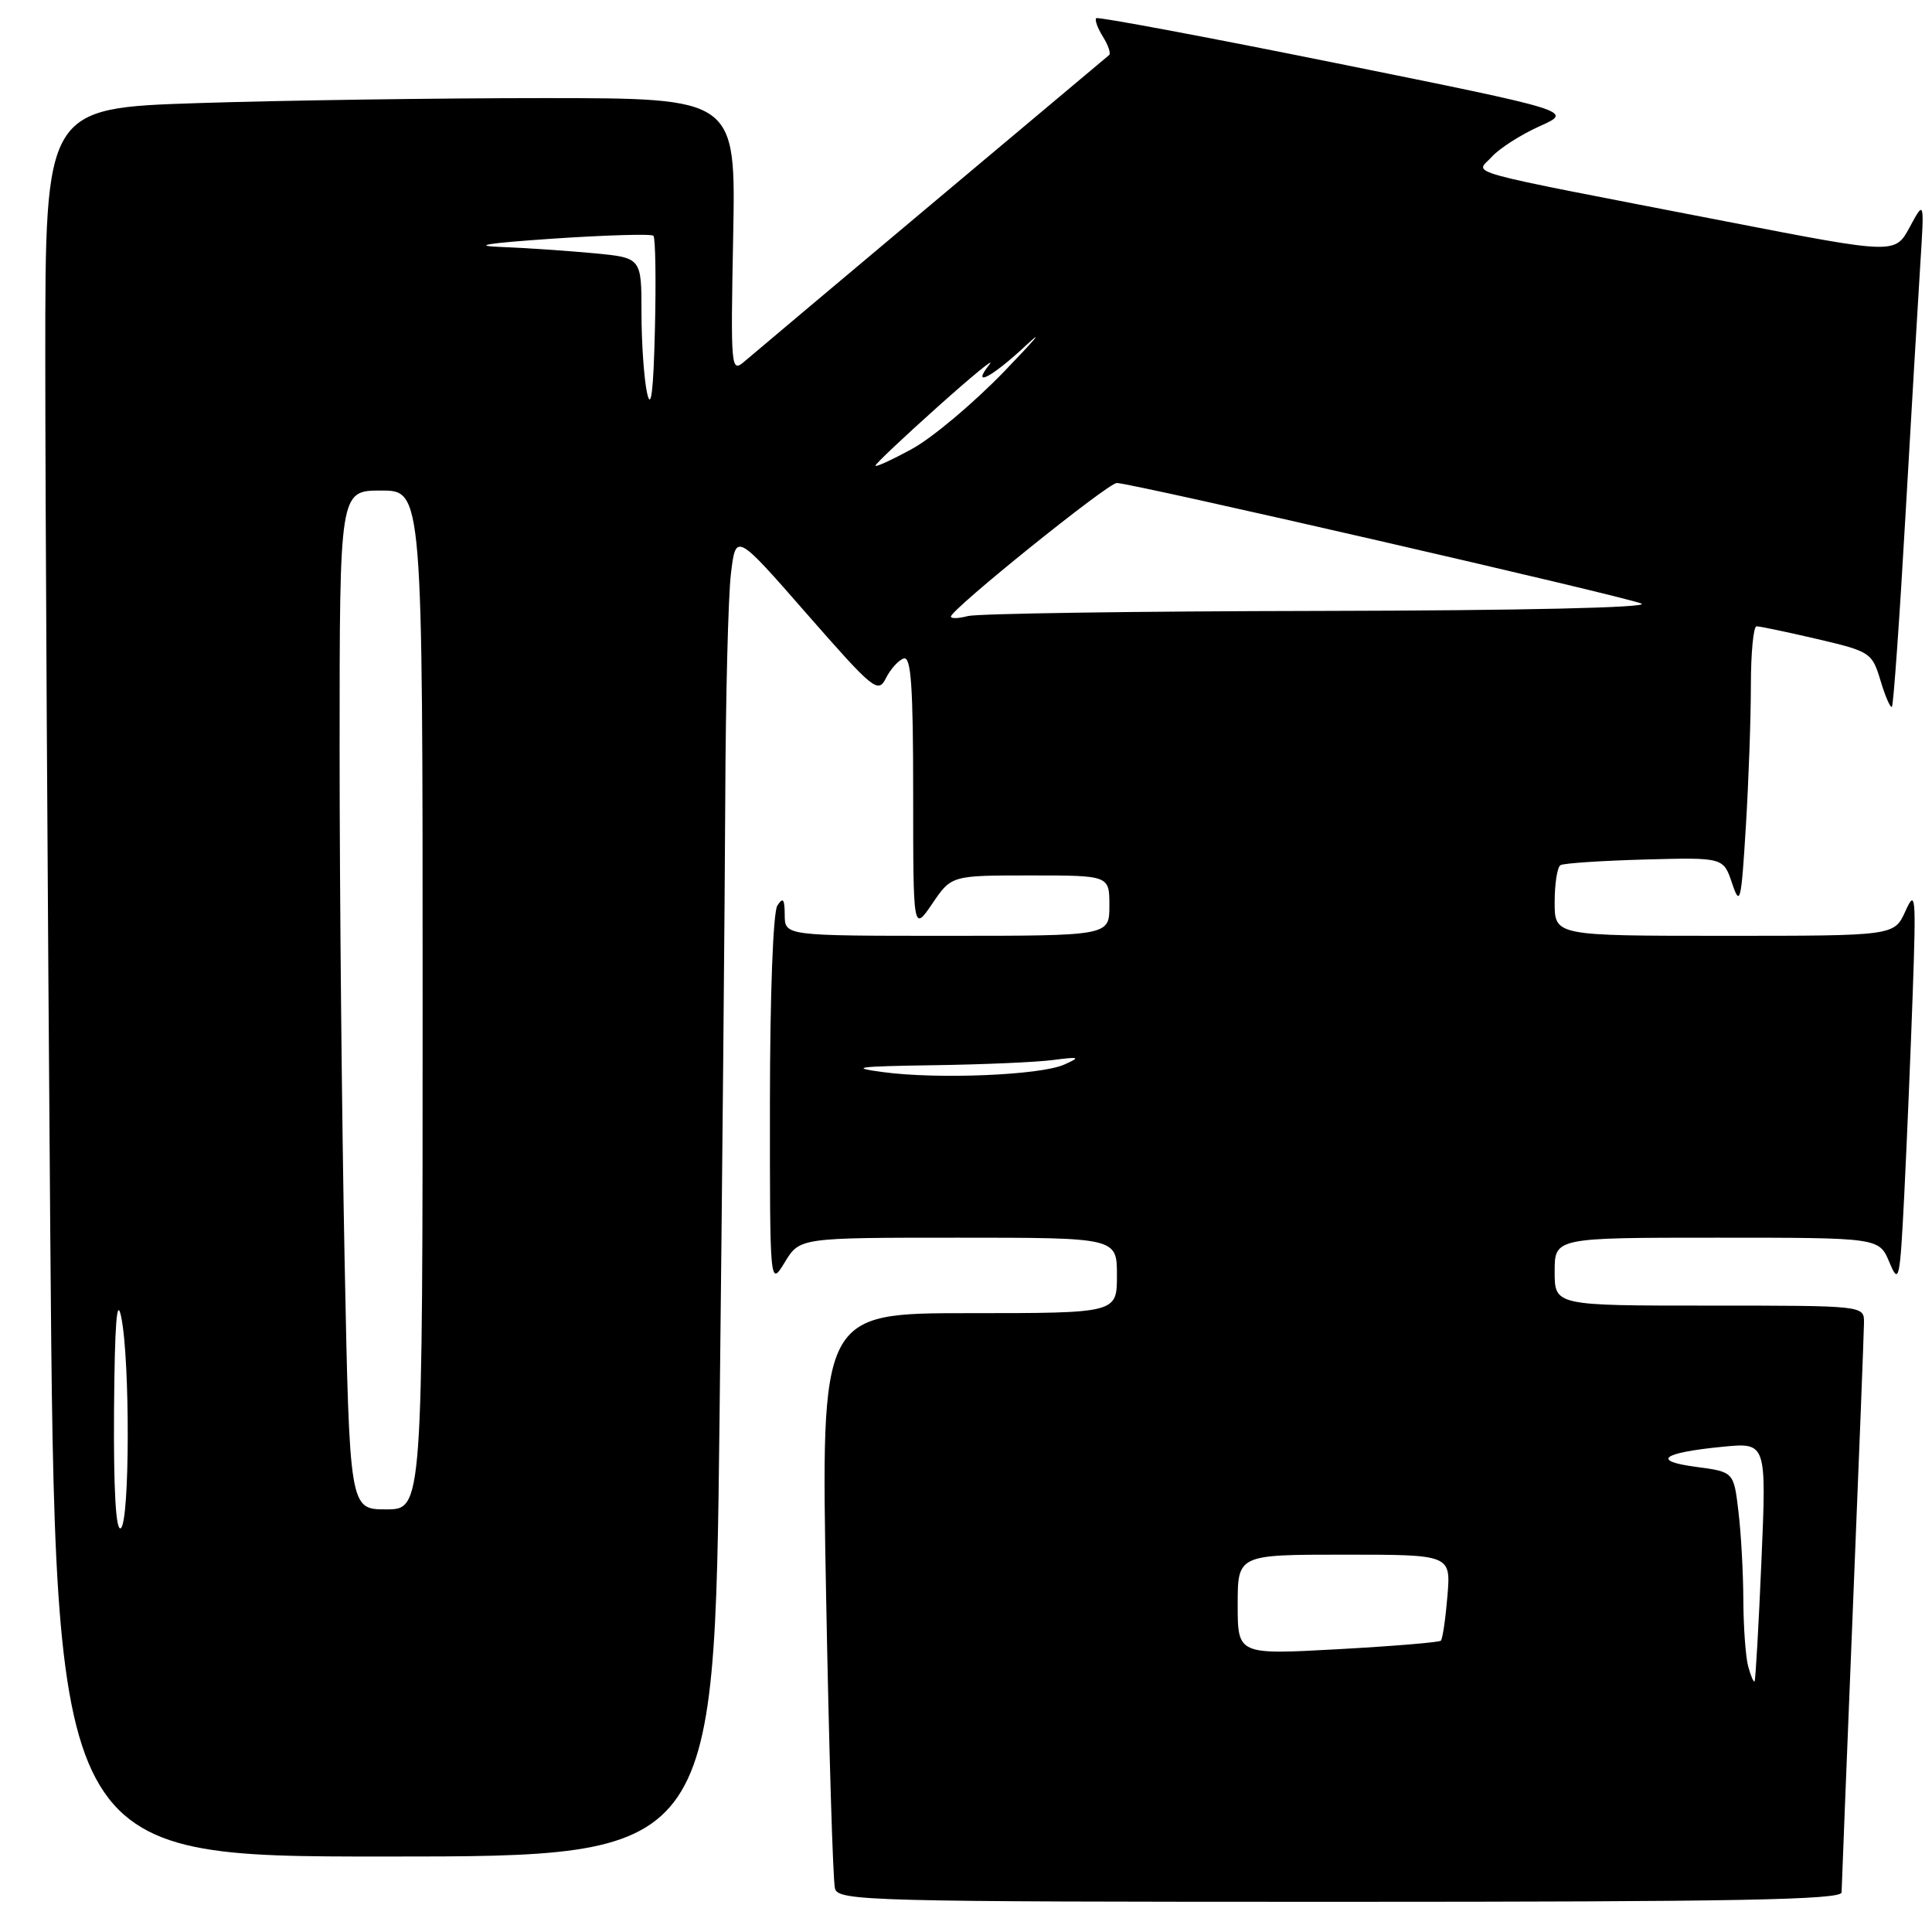 <?xml version="1.0" encoding="UTF-8" standalone="no"?>
<!DOCTYPE svg PUBLIC "-//W3C//DTD SVG 1.1//EN" "http://www.w3.org/Graphics/SVG/1.1/DTD/svg11.dtd" >
<svg xmlns="http://www.w3.org/2000/svg" xmlns:xlink="http://www.w3.org/1999/xlink" version="1.1" viewBox="0 0 256 256">
 <g >
 <path fill="currentColor"
d=" M 244.02 250.75 C 244.03 250.06 244.70 233.30 245.50 213.50 C 246.31 193.70 246.98 176.49 246.99 175.25 C 247.00 173.00 247.00 173.00 226.50 173.00 C 206.00 173.00 206.00 173.00 206.00 168.50 C 206.00 164.00 206.00 164.00 227.50 164.00 C 248.99 164.00 248.99 164.00 250.35 167.25 C 251.63 170.30 251.75 169.74 252.34 158.00 C 252.68 151.12 253.18 139.20 253.45 131.50 C 253.90 118.59 253.82 117.75 252.47 120.75 C 250.99 124.00 250.99 124.00 228.50 124.00 C 206.00 124.00 206.00 124.00 206.00 119.56 C 206.00 117.12 206.34 114.91 206.77 114.64 C 207.19 114.38 212.22 114.05 217.95 113.89 C 228.36 113.61 228.36 113.61 229.51 117.04 C 230.57 120.18 230.72 119.56 231.33 109.58 C 231.70 103.59 232.00 95.16 232.00 90.84 C 232.00 86.53 232.34 82.99 232.75 82.99 C 233.16 82.98 236.77 83.74 240.77 84.67 C 247.84 86.33 248.06 86.47 249.18 90.19 C 249.81 92.29 250.49 93.85 250.69 93.65 C 250.89 93.44 251.70 82.08 252.48 68.39 C 253.27 54.70 254.15 39.67 254.45 35.00 C 254.99 26.50 254.99 26.50 253.05 30.09 C 251.11 33.69 251.11 33.69 228.81 29.36 C 192.34 22.28 195.55 23.16 197.67 20.78 C 198.68 19.66 201.53 17.84 204.00 16.73 C 208.50 14.72 208.50 14.72 177.07 8.37 C 159.79 4.88 145.47 2.20 145.25 2.41 C 145.04 2.63 145.44 3.73 146.14 4.86 C 146.85 5.99 147.22 7.09 146.96 7.30 C 146.71 7.52 136.15 16.38 123.50 26.99 C 110.85 37.61 99.67 47.01 98.65 47.89 C 96.85 49.44 96.81 48.93 97.15 31.25 C 97.50 13.00 97.50 13.00 72.00 13.00 C 57.98 13.00 37.39 13.30 26.25 13.66 C 6.00 14.32 6.00 14.32 6.00 47.49 C 6.00 65.74 6.30 117.87 6.66 163.33 C 7.33 246.00 7.33 246.00 51.00 246.00 C 94.67 246.00 94.67 246.00 95.34 188.25 C 95.70 156.49 96.04 119.47 96.10 106.00 C 96.15 92.53 96.49 79.04 96.85 76.04 C 97.50 70.58 97.50 70.58 106.89 81.32 C 115.75 91.44 116.35 91.93 117.39 89.86 C 118.00 88.65 119.06 87.47 119.75 87.25 C 120.72 86.93 121.00 90.94 121.00 105.15 C 121.00 123.46 121.00 123.46 123.54 119.73 C 126.07 116.00 126.07 116.00 136.54 116.00 C 147.00 116.00 147.00 116.00 147.00 120.00 C 147.00 124.00 147.00 124.00 125.50 124.00 C 104.00 124.00 104.00 124.00 103.98 121.25 C 103.97 119.11 103.76 118.83 103.00 120.00 C 102.44 120.86 102.03 131.90 102.02 146.00 C 102.01 170.50 102.01 170.50 103.99 167.25 C 105.97 164.00 105.97 164.00 126.99 164.00 C 148.00 164.00 148.00 164.00 148.00 169.00 C 148.00 174.00 148.00 174.00 128.39 174.00 C 108.77 174.00 108.77 174.00 109.46 211.25 C 109.84 231.74 110.37 249.29 110.64 250.25 C 111.10 251.89 115.15 252.00 177.57 252.00 C 230.04 252.00 244.00 251.74 244.02 250.75 Z  M 231.64 220.79 C 231.30 219.53 231.02 215.57 231.00 212.00 C 230.99 208.43 230.70 203.14 230.35 200.27 C 229.73 195.03 229.73 195.03 224.75 194.37 C 218.76 193.58 220.20 192.49 228.29 191.70 C 234.07 191.14 234.07 191.14 233.40 206.82 C 233.03 215.44 232.62 222.63 232.49 222.79 C 232.36 222.95 231.98 222.05 231.64 220.79 Z  M 164.00 212.63 C 164.00 206.00 164.00 206.00 178.12 206.00 C 192.25 206.00 192.25 206.00 191.79 211.50 C 191.54 214.52 191.15 217.18 190.92 217.40 C 190.69 217.62 184.54 218.13 177.25 218.53 C 164.00 219.26 164.00 219.26 164.00 212.63 Z  M 15.11 186.81 C 15.20 175.39 15.48 171.70 16.06 174.50 C 17.25 180.25 17.20 201.76 16.00 202.50 C 15.35 202.90 15.04 197.46 15.11 186.81 Z  M 45.66 166.84 C 45.30 148.60 45.00 118.22 45.00 99.34 C 45.00 65.00 45.00 65.00 50.50 65.00 C 56.00 65.00 56.00 65.00 56.00 132.50 C 56.00 200.00 56.00 200.00 51.16 200.00 C 46.32 200.00 46.32 200.00 45.66 166.84 Z  M 117.00 142.06 C 112.44 141.45 113.55 141.30 123.50 141.15 C 130.10 141.06 137.30 140.75 139.50 140.46 C 143.08 140.00 143.24 140.07 141.00 141.07 C 137.87 142.47 124.28 143.04 117.00 142.06 Z  M 126.00 81.70 C 126.00 80.76 146.81 64.00 147.98 64.00 C 149.91 64.00 215.40 79.05 217.50 79.98 C 218.70 80.51 201.67 80.90 175.00 80.95 C 150.52 80.99 129.49 81.30 128.25 81.63 C 127.01 81.96 126.00 81.99 126.00 81.70 Z  M 116.00 61.70 C 116.00 61.47 119.71 57.96 124.25 53.90 C 128.79 49.84 131.88 47.30 131.13 48.26 C 128.59 51.48 131.39 50.03 135.96 45.76 C 138.46 43.42 137.17 44.96 133.10 49.18 C 129.04 53.39 123.52 58.03 120.85 59.48 C 118.18 60.94 116.00 61.94 116.00 61.70 Z  M 85.75 52.12 C 85.34 50.27 85.00 45.47 85.00 41.45 C 85.00 34.16 85.00 34.16 78.75 33.56 C 75.31 33.24 69.80 32.86 66.50 32.73 C 62.33 32.57 64.40 32.23 73.29 31.62 C 80.33 31.15 86.31 30.97 86.58 31.24 C 86.85 31.51 86.94 37.08 86.78 43.62 C 86.59 51.80 86.27 54.45 85.75 52.12 Z "/>
</g>
</svg>